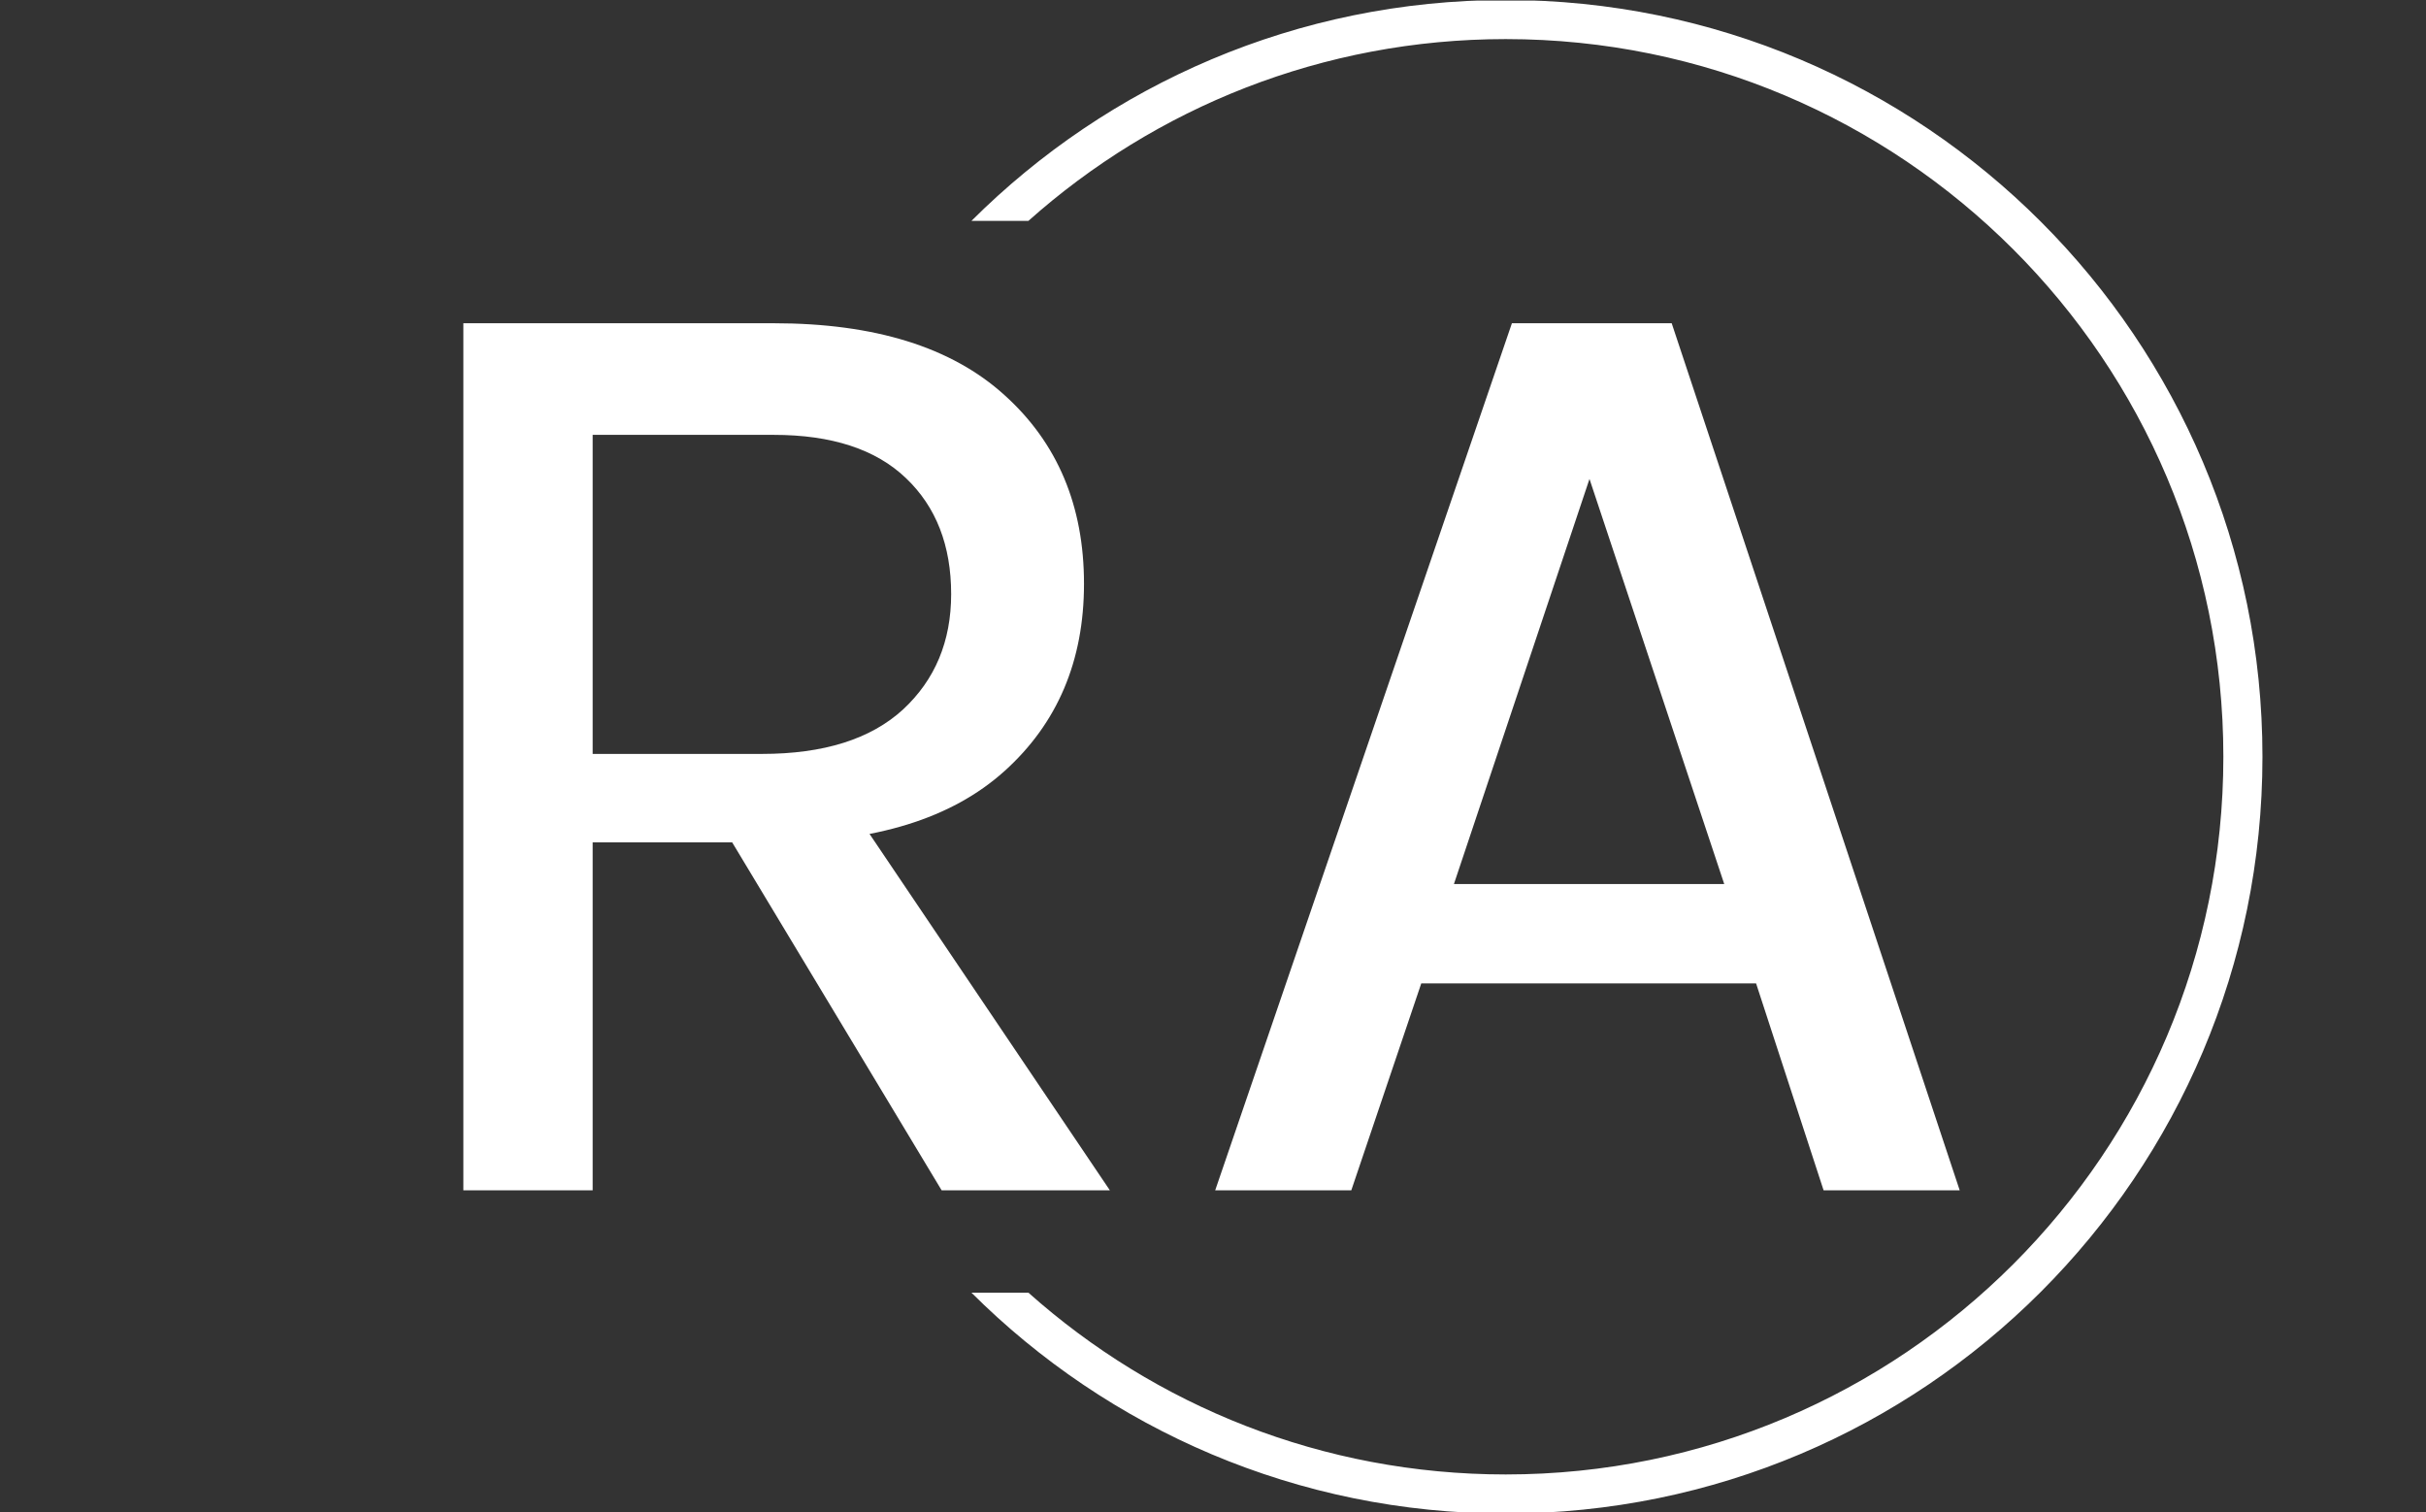 <svg xmlns="http://www.w3.org/2000/svg" version="1.1" xmlns:xlink="http://www.w3.org/1999/xlink" xmlns:svgjs="http://svgjs.dev/svgjs" width="1500" height="935" viewBox="0 0 1500 935"><rect x="0" y="0" width="1500" height="935" fill="#333333" stroke="none"/><g transform="matrix(1,0,0,1,-0.909,0.379)"><svg viewBox="0 0 396 247" data-background-color="#01041e" preserveAspectRatio="xMidYMid meet" height="935" width="1500" xmlns="http://www.w3.org/2000/svg" xmlns:xlink="http://www.w3.org/1999/xlink"><g id="tight-bounds" transform="matrix(1,0,0,1,0.24,-0.1)"><svg viewBox="0 0 395.52 247.2" height="247.2" width="395.52"><g><svg></svg></g><g><svg viewBox="0 0 395.52 247.2" height="247.2" width="395.52"><g transform="matrix(1,0,0,1,75.544,52.794)"><svg viewBox="0 0 244.431 141.612" height="141.612" width="244.431"><g><svg viewBox="0 0 244.431 141.612" height="141.612" width="244.431"><g><svg viewBox="0 0 244.431 141.612" height="141.612" width="244.431"><g><svg viewBox="0 0 244.431 141.612" height="141.612" width="244.431"><g id="textblocktransform"><svg viewBox="0 0 244.431 141.612" height="141.612" width="244.431" id="textblock"><g><svg viewBox="0 0 244.431 141.612" height="141.612" width="244.431"><g transform="matrix(1,0,0,1,0,0)"><svg width="244.431" viewBox="4.88 -31.85 54.97 31.85" height="141.612" data-palette-color="#ffffff"><path d="M9.63 0L4.88 0 4.88-31.85 16.28-31.85Q21.85-31.85 24.76-29.21 27.68-26.58 27.68-22.28L27.68-22.28Q27.68-18.03 24.76-15.4 21.85-12.78 16.28-12.78L16.28-12.78 9.63-12.78 9.63 0ZM28.63 0L22.45 0 13.63-14.65 18.75-14.65 28.63 0ZM9.63-27.75L9.63-16.03 15.85-16.03Q19.25-16.03 21.03-17.66 22.8-19.3 22.8-21.9L22.8-21.9Q22.8-24.58 21.14-26.16 19.48-27.75 16.28-27.75L16.28-27.75 9.63-27.75ZM37.5 0L32.5 0 43.4-31.85 49.27-31.85 59.85 0 54.85 0 52.37-7.6 40.07-7.6 37.5 0ZM46.25-26.13L41.27-11.25 51.2-11.25 46.25-26.13Z" opacity="1" transform="matrix(1,0,0,1,0,0)" fill="#ffffff" class="wordmark-text-0" data-fill-palette-color="primary" id="text-0"></path></svg></g></svg></g></svg></g></svg></g></svg></g></svg></g></svg></g><g><path d="M245.816 0c68.262 0 123.6 55.338 123.6 123.6 0 68.262-55.338 123.6-123.6 123.6-34.068 0-64.917-13.784-87.275-36.078h9.304c20.717 18.469 48.033 29.693 77.971 29.693 64.736 0 117.215-52.479 117.214-117.215 0-64.736-52.479-117.215-117.214-117.215-29.938 0-57.254 11.224-77.971 29.693h-9.304c22.357-22.295 53.206-36.078 87.275-36.078z" fill="#ffffff" stroke="transparent" data-fill-palette-color="tertiary"></path></g></svg></g><defs></defs></svg><rect width="395.52" height="247.2" fill="none" stroke="none" visibility="hidden"></rect></g></svg></g></svg>